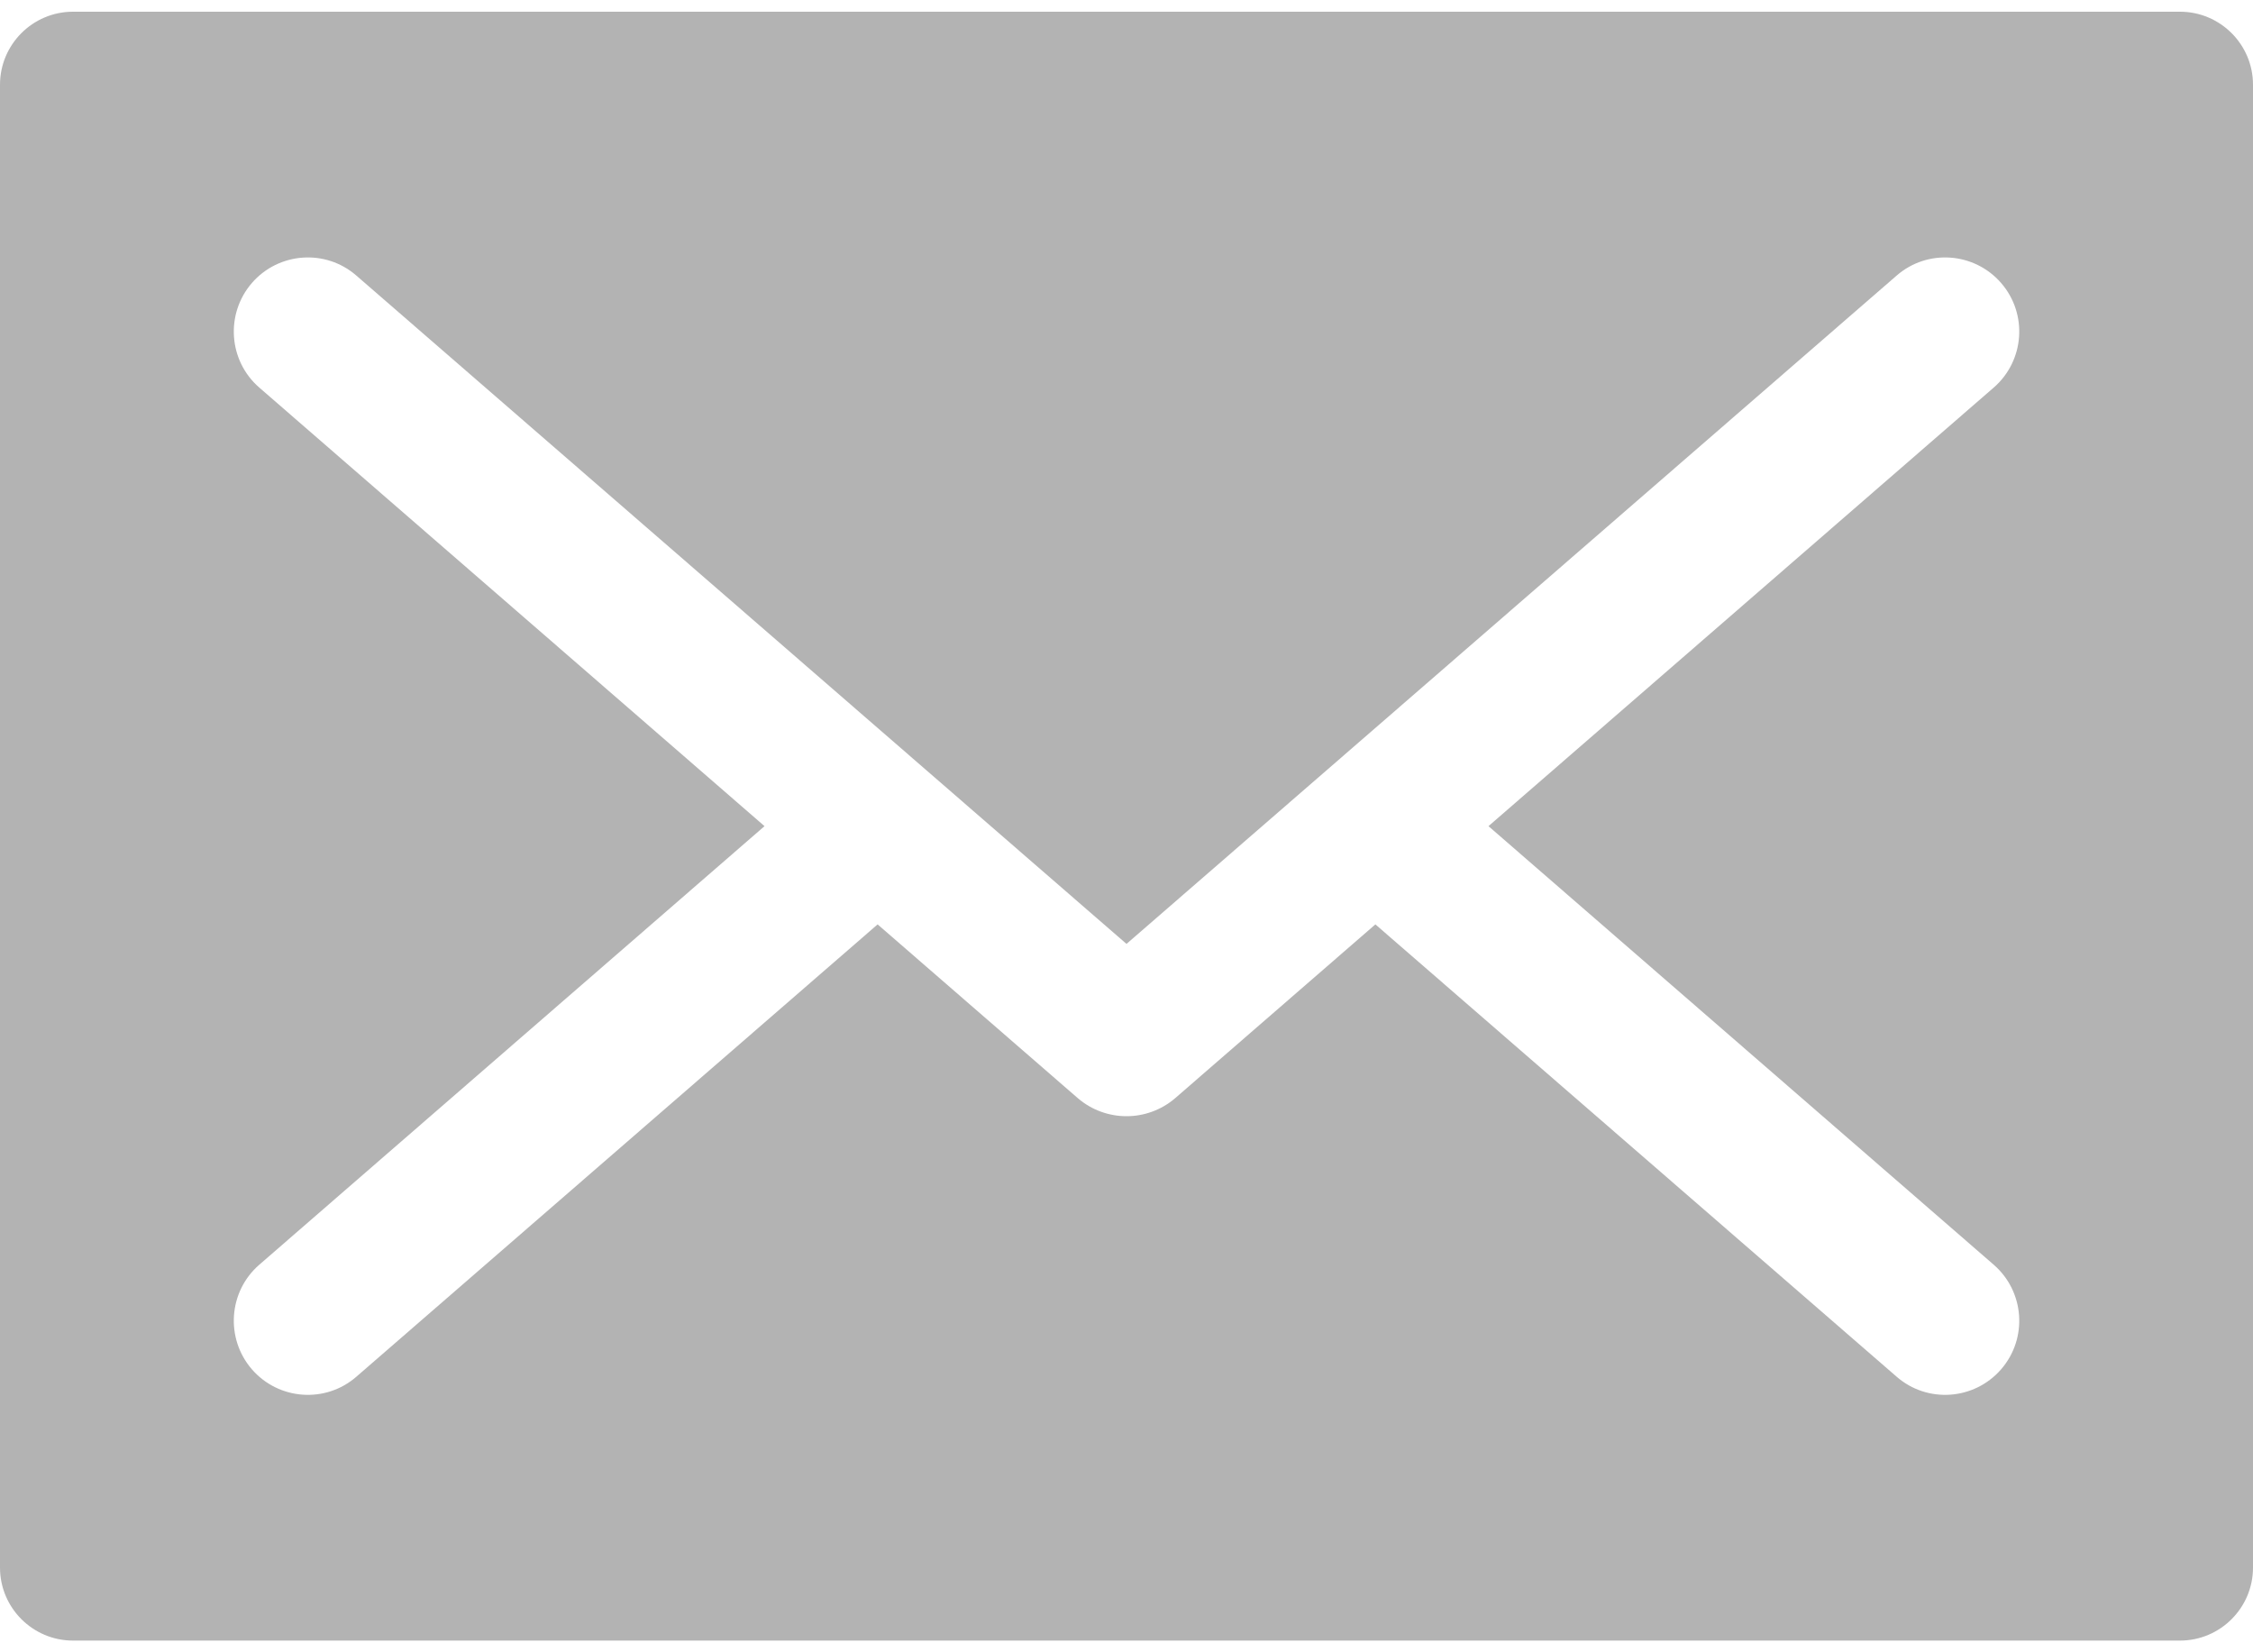 <svg width="15" height="11" viewBox="0 0 15 11" fill="none" xmlns="http://www.w3.org/2000/svg">
<path d="M14.514 0.078H0.486C0.218 0.078 0 0.296 0 0.564V10.436C0 10.704 0.218 10.922 0.486 10.922H14.514C14.782 10.922 15 10.704 15 10.436V0.564C15 0.296 14.782 0.078 14.514 0.078ZM13.274 8.42C13.479 8.598 13.502 8.91 13.323 9.116C13.144 9.322 12.832 9.344 12.627 9.165C12.499 9.054 9.281 6.261 9.157 6.154L7.824 7.311C7.731 7.391 7.615 7.431 7.5 7.431C7.385 7.431 7.269 7.391 7.176 7.311L5.843 6.154C5.719 6.261 2.501 9.054 2.373 9.165C2.168 9.344 1.856 9.322 1.677 9.116C1.499 8.91 1.521 8.598 1.726 8.42L5.09 5.5L1.726 2.58C1.521 2.402 1.499 2.09 1.677 1.884C1.856 1.678 2.168 1.656 2.373 1.835C2.54 1.98 7.197 6.021 7.5 6.284C7.762 6.057 12.446 1.992 12.627 1.835C12.832 1.656 13.144 1.678 13.323 1.884C13.502 2.09 13.479 2.402 13.274 2.58L9.91 5.5L13.274 8.42Z" fill="#B3B3B3"/>
</svg>
